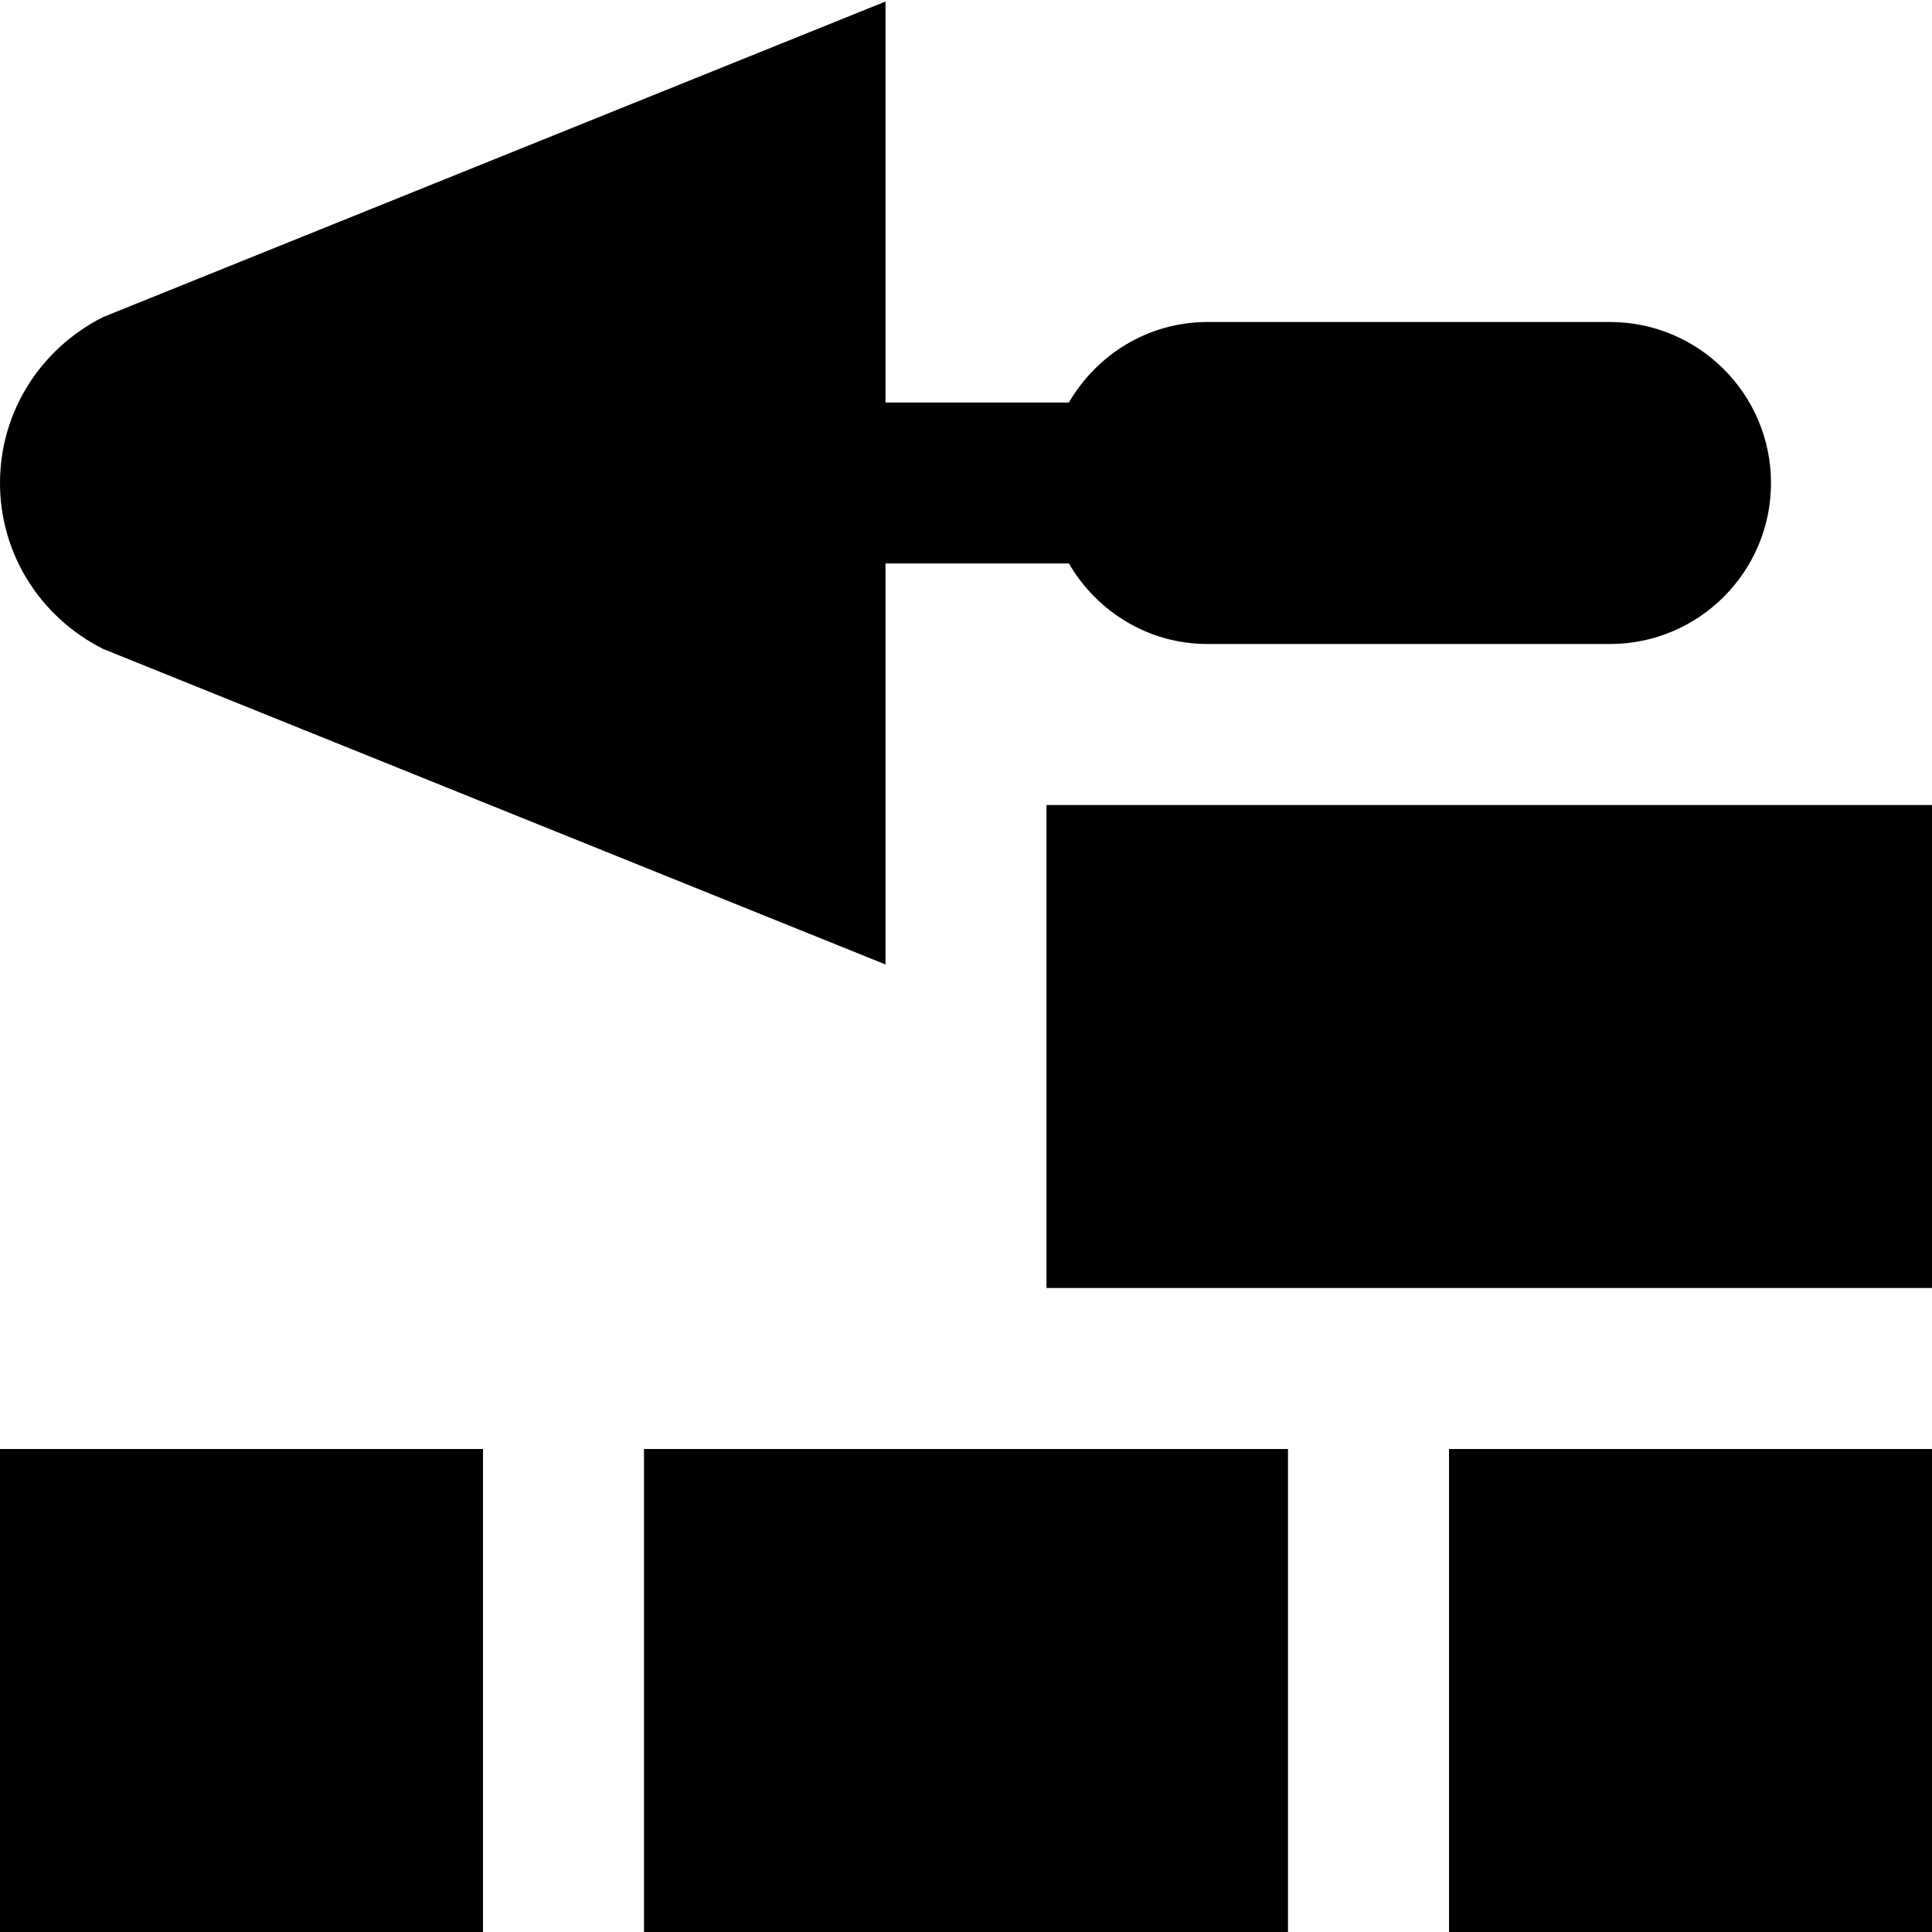 <?xml version="1.0" encoding="UTF-8"?>
<svg xmlns="http://www.w3.org/2000/svg" id="Layer_1" data-name="Layer 1" viewBox="0 0 24 24">
  <path d="m24,16h-11v-6h11v6Zm-2-10c0,1.103-.897,2-2,2h-5c-.737,0-1.375-.405-1.722-1h-2.278v4.981L1.28,8.061c-.79-.4-1.28-1.189-1.28-2.061s.49-1.661,1.28-2.061L11,.019v4.981h2.278c.347-.595.985-1,1.722-1h5c1.103,0,2,.897,2,2Zm-4,12v6h6v-6h-6Zm-10,6h8v-6h-8v6Zm-2-6H0v6h6v-6Z"/>
</svg>
